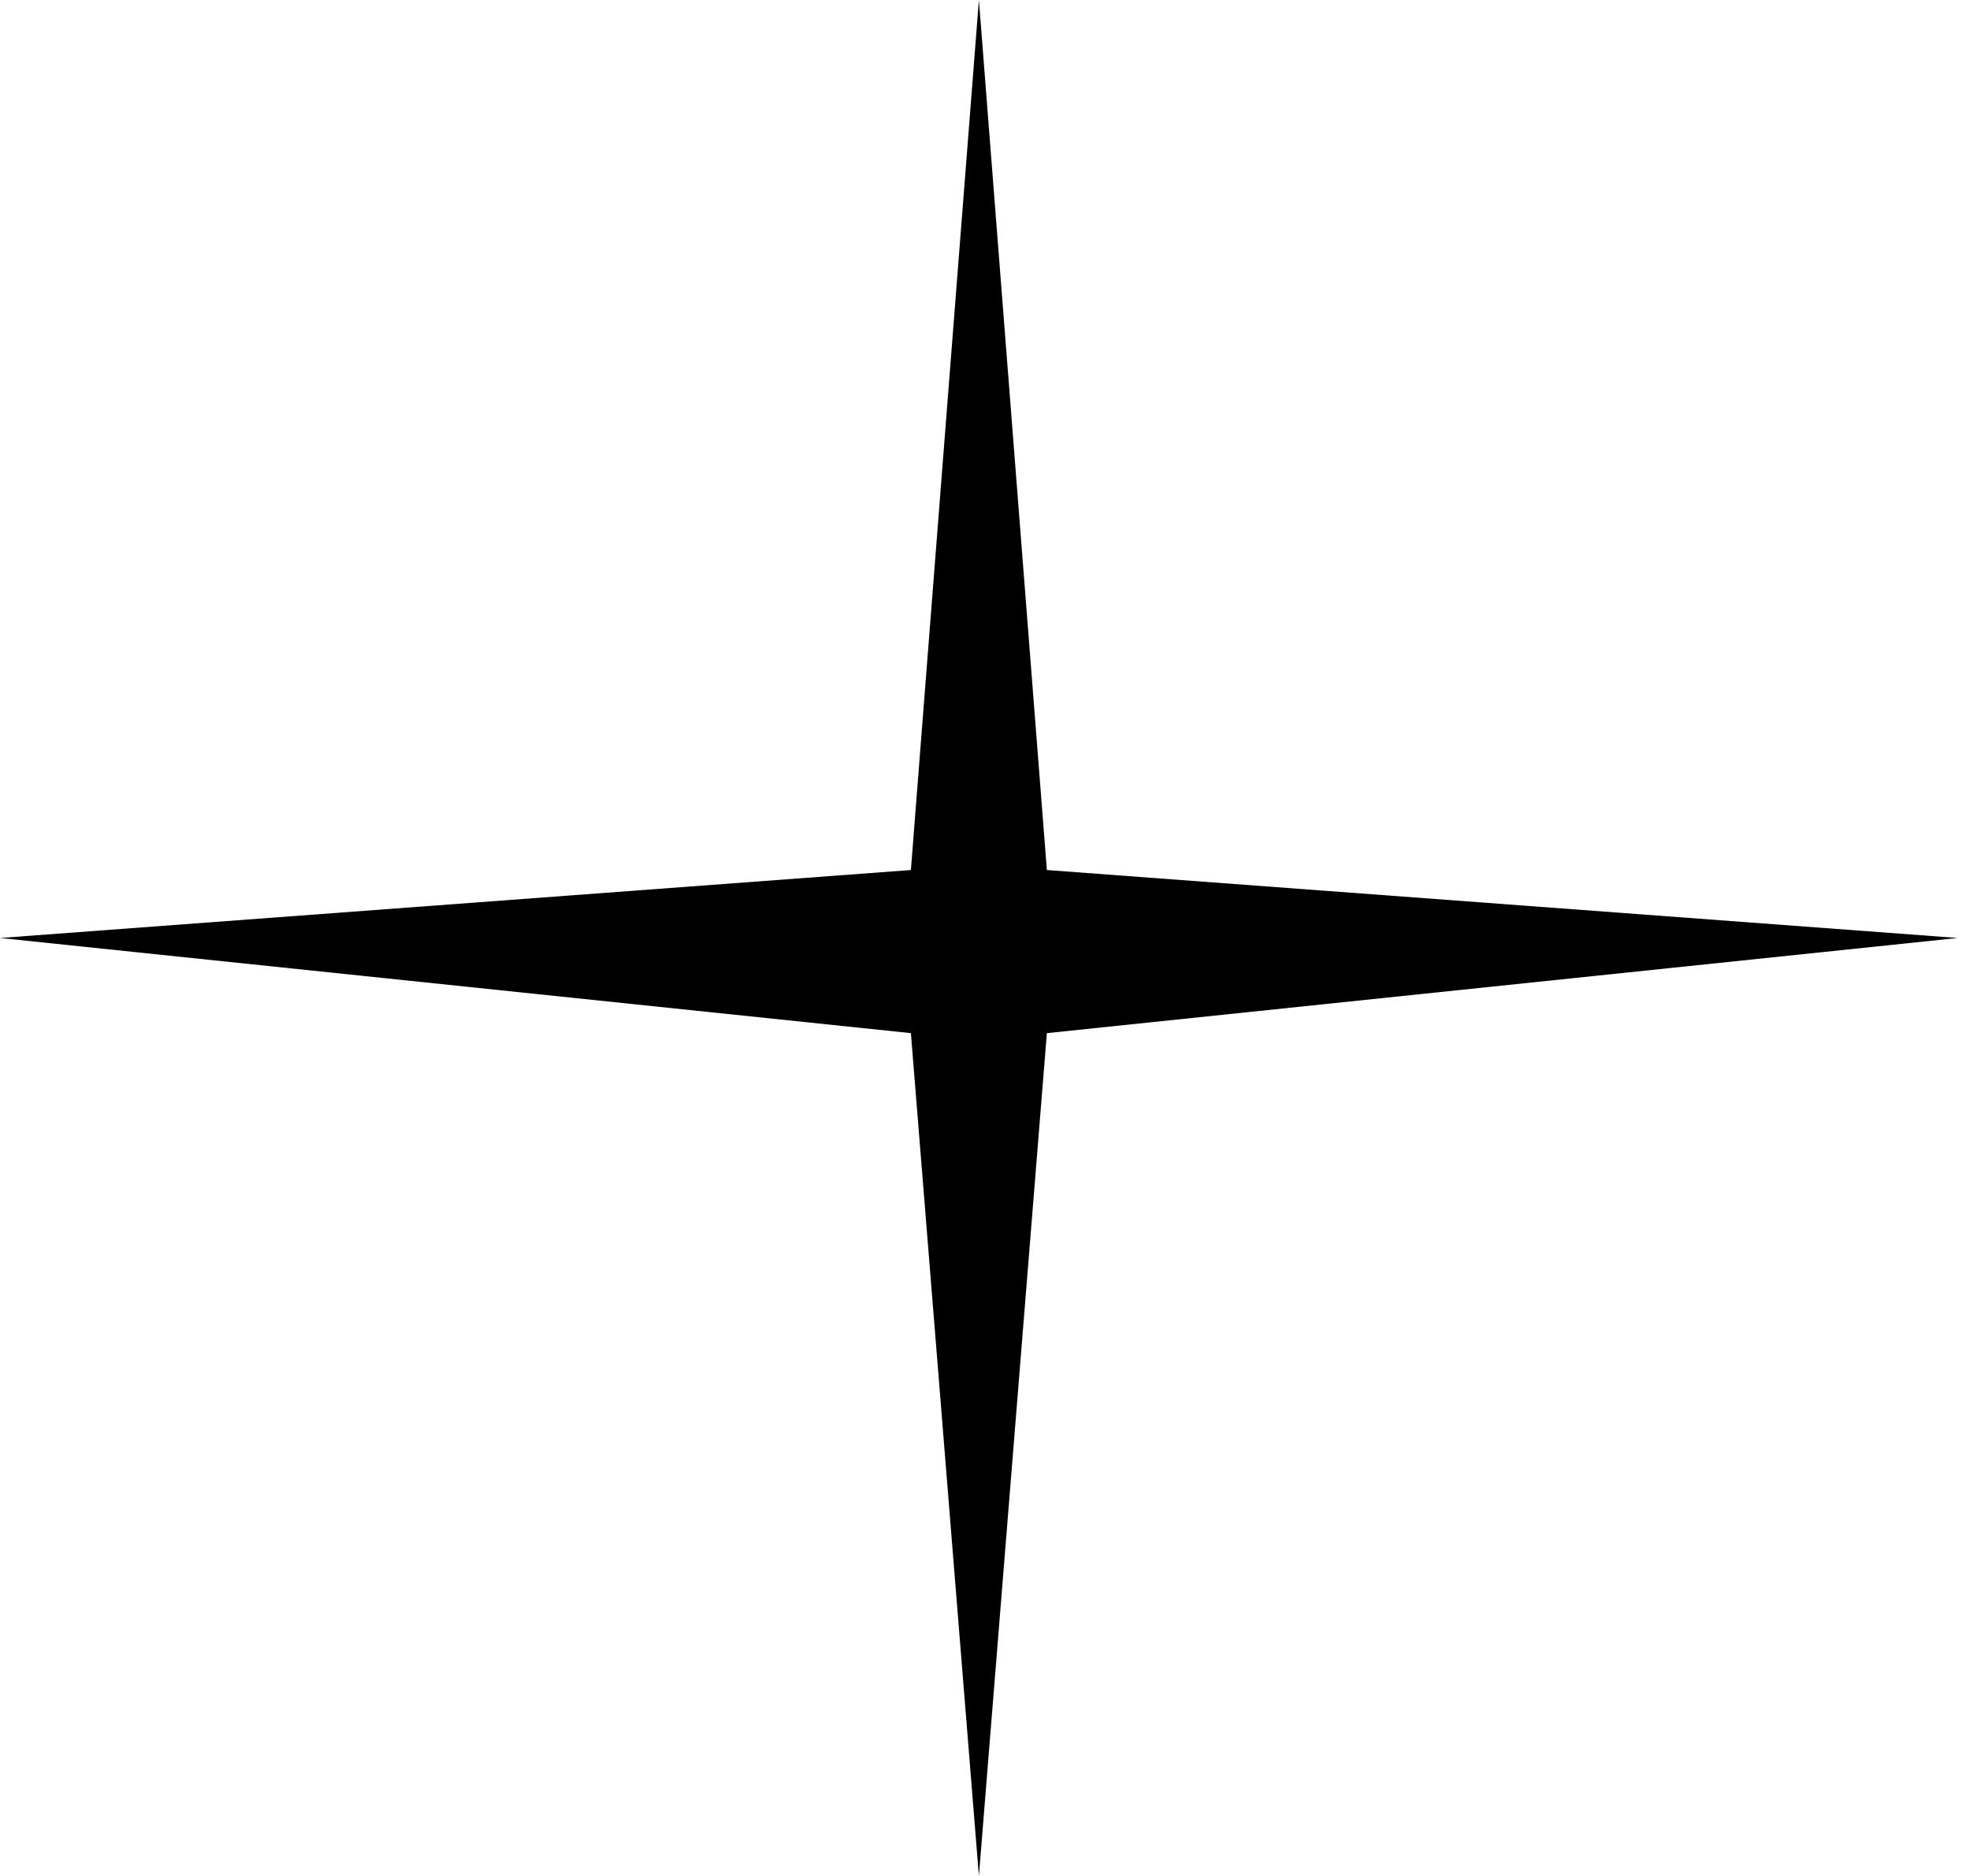 <svg width="42" height="40" viewBox="0 0 42 40" fill="none" xmlns="http://www.w3.org/2000/svg">
<path d="M20.87 0L22.319 18.551L41.739 20L22.319 22.029L20.87 40L19.42 22.029L0 20L19.42 18.551L20.87 0Z" fill="black"/>
</svg>

